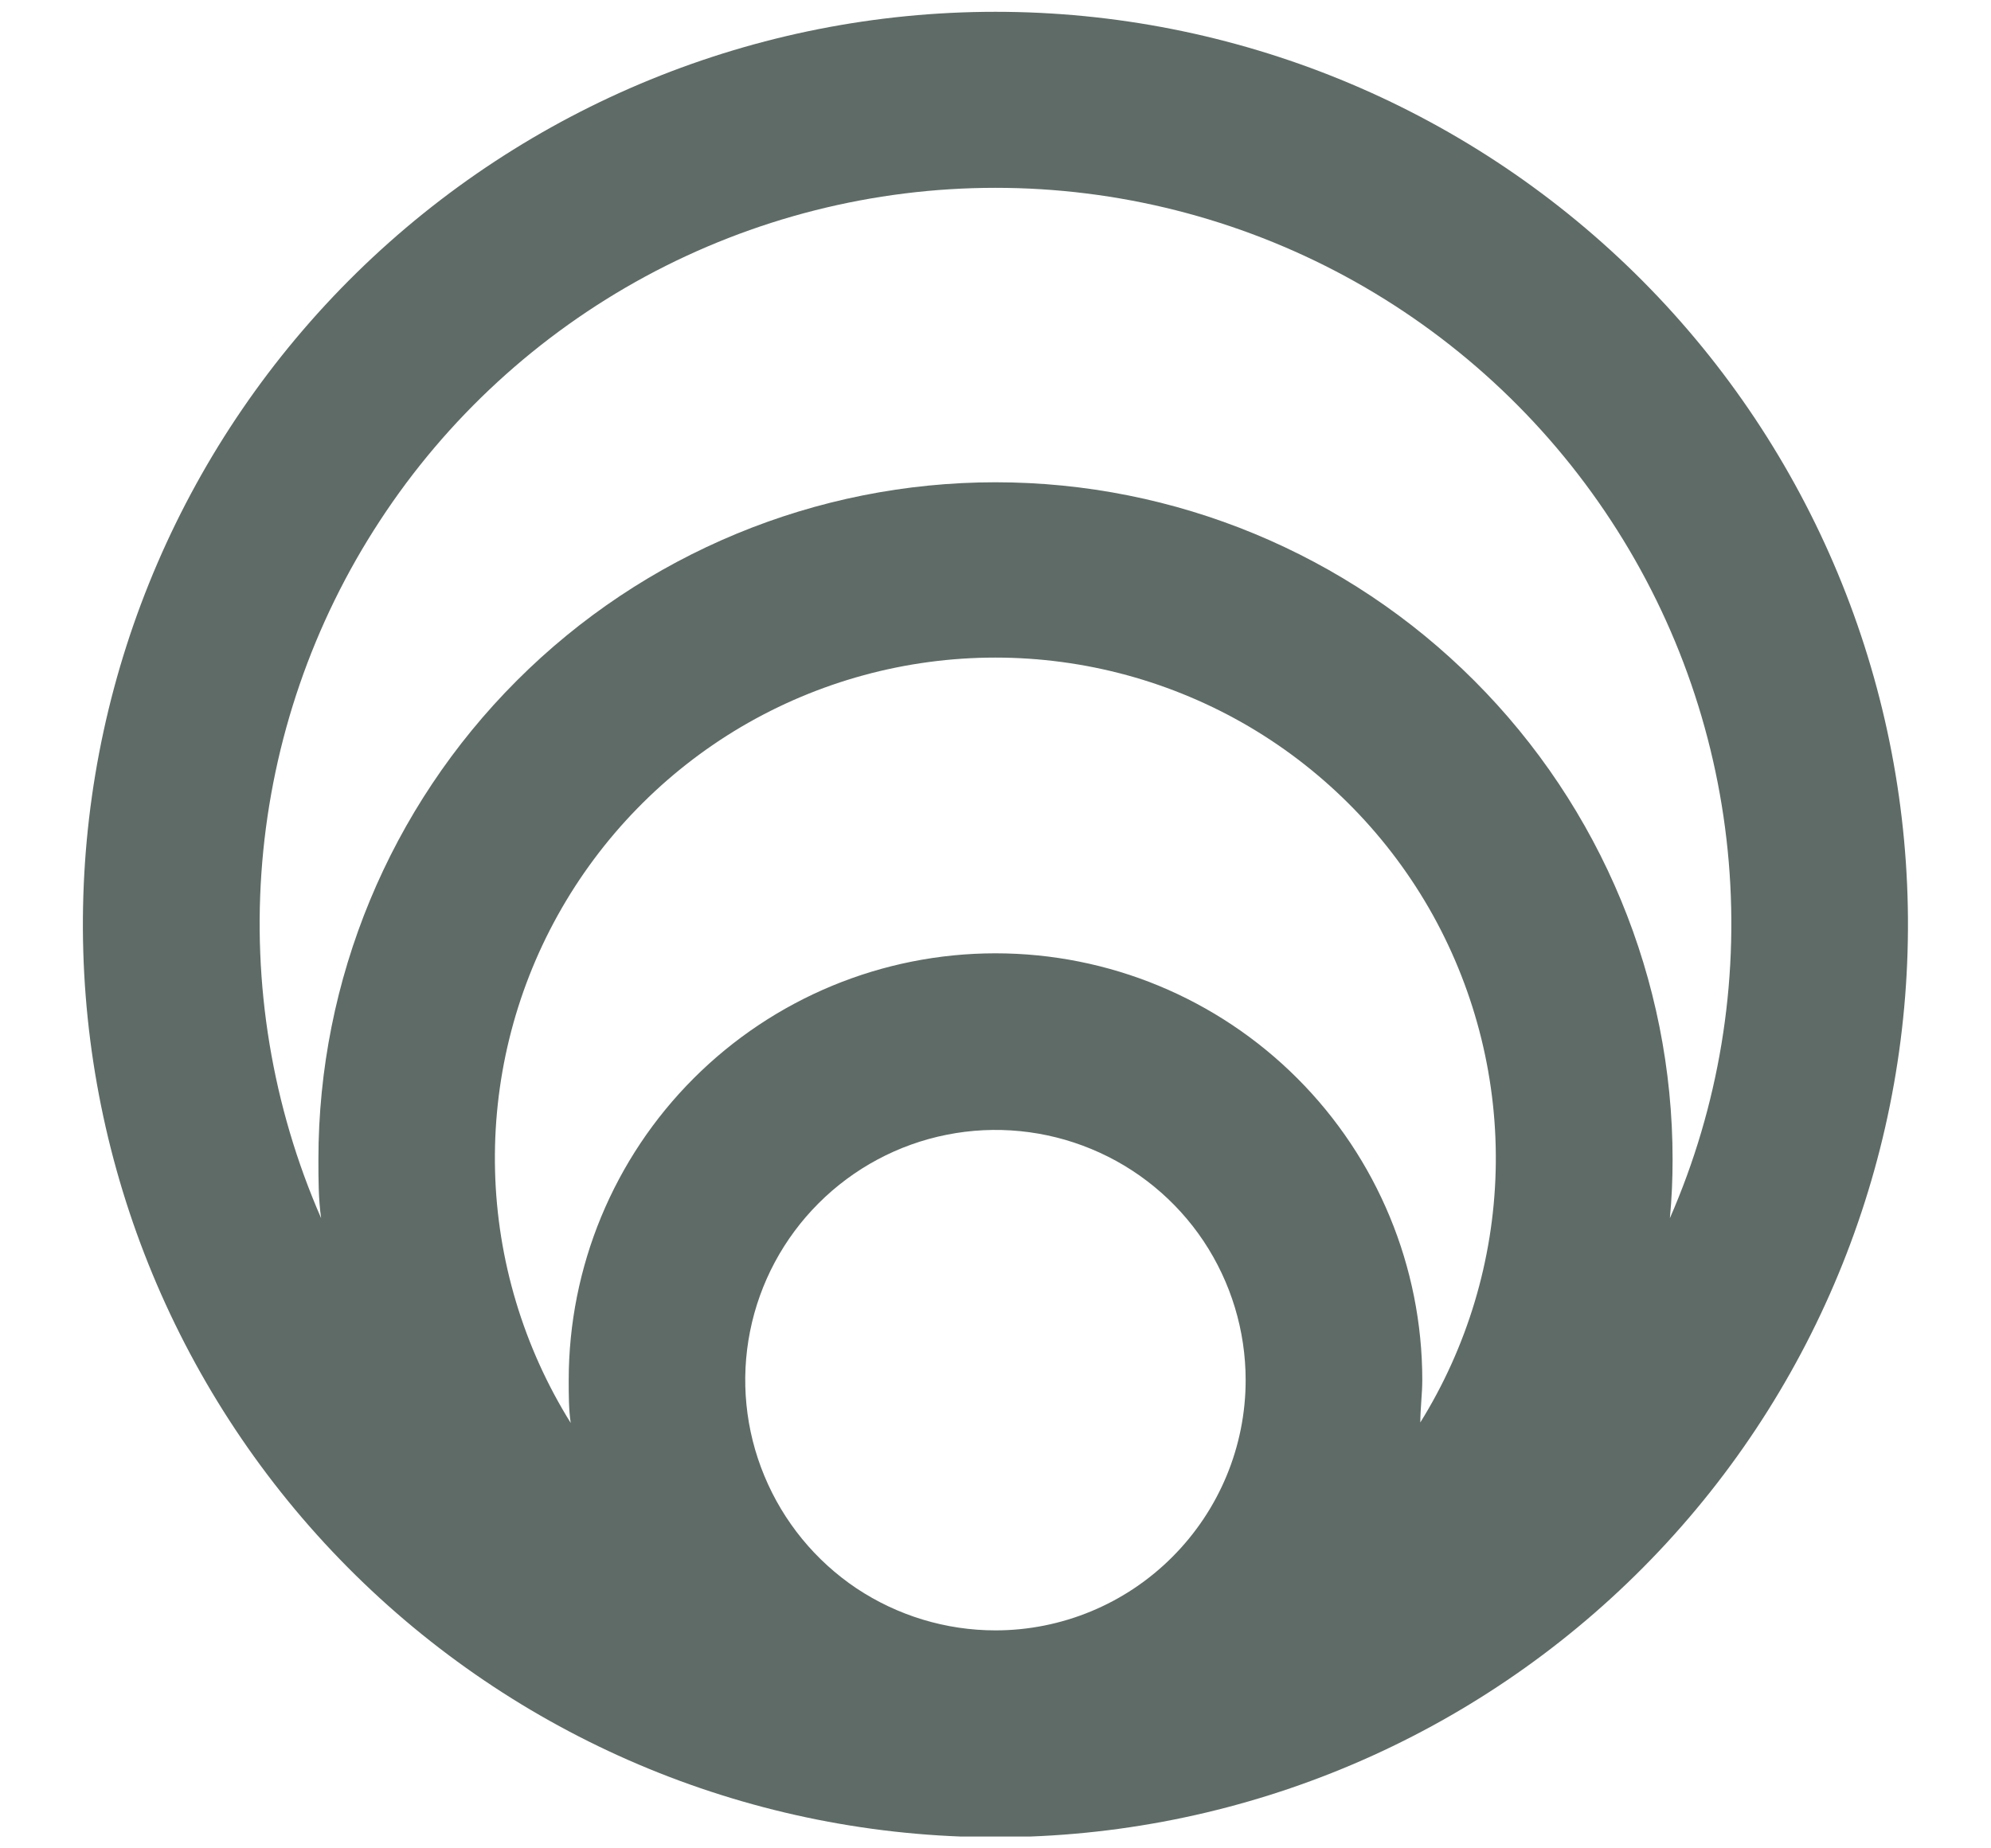 <svg width="14" height="13" viewBox="0 0 14 13" fill="none" xmlns="http://www.w3.org/2000/svg">
<path d="M6.756 12.917C6.837 12.917 6.919 12.917 7 12.917C7.081 12.917 7.163 12.917 7.244 12.917C8.924 12.853 10.511 12.132 11.665 10.91C12.819 9.688 13.447 8.061 13.415 6.38C13.383 4.699 12.694 3.098 11.494 1.92C10.294 0.743 8.681 0.083 7 0.083C5.319 0.083 3.706 0.743 2.506 1.92C1.306 3.098 0.616 4.699 0.584 6.38C0.552 8.061 1.181 9.688 2.335 10.91C3.489 12.132 5.076 12.853 6.756 12.917ZM7 11.467C6.652 11.467 6.312 11.364 6.022 11.171C5.733 10.977 5.508 10.702 5.375 10.381C5.241 10.059 5.206 9.705 5.274 9.364C5.342 9.022 5.51 8.709 5.756 8.463C6.002 8.217 6.315 8.049 6.657 7.981C6.998 7.913 7.352 7.948 7.673 8.081C7.995 8.214 8.27 8.44 8.463 8.729C8.656 9.019 8.759 9.359 8.759 9.707C8.759 10.174 8.573 10.621 8.243 10.951C7.914 11.281 7.466 11.467 7 11.467ZM9.987 10.008C9.987 9.908 10.001 9.8 10.001 9.707C10.001 8.911 9.685 8.147 9.122 7.584C8.559 7.021 7.796 6.705 7 6.705C6.204 6.705 5.441 7.021 4.878 7.584C4.315 8.147 3.999 8.911 3.999 9.707C3.999 9.809 3.999 9.914 4.013 10.008C3.681 9.475 3.497 8.862 3.481 8.235C3.465 7.607 3.617 6.986 3.922 6.437C4.227 5.888 4.673 5.43 5.214 5.111C5.755 4.793 6.371 4.625 6.999 4.625C7.627 4.625 8.243 4.793 8.784 5.111C9.325 5.43 9.771 5.888 10.076 6.437C10.38 6.986 10.533 7.607 10.517 8.235C10.501 8.862 10.317 9.475 9.985 10.008H9.987ZM7 1.321C7.859 1.321 8.705 1.535 9.461 1.944C10.216 2.353 10.858 2.943 11.329 3.663C11.8 4.382 12.084 5.207 12.156 6.063C12.228 6.92 12.086 7.781 11.742 8.568C11.755 8.432 11.761 8.295 11.761 8.154C11.761 6.891 11.259 5.68 10.366 4.787C9.474 3.894 8.263 3.392 7 3.392C5.737 3.392 4.526 3.894 3.634 4.787C2.741 5.68 2.239 6.891 2.239 8.154C2.239 8.293 2.239 8.432 2.258 8.568C1.914 7.781 1.772 6.92 1.844 6.063C1.916 5.207 2.2 4.382 2.671 3.663C3.141 2.943 3.784 2.353 4.539 1.944C5.295 1.535 6.141 1.321 7 1.321Z" fill="#5E6B66"/>
</svg>
